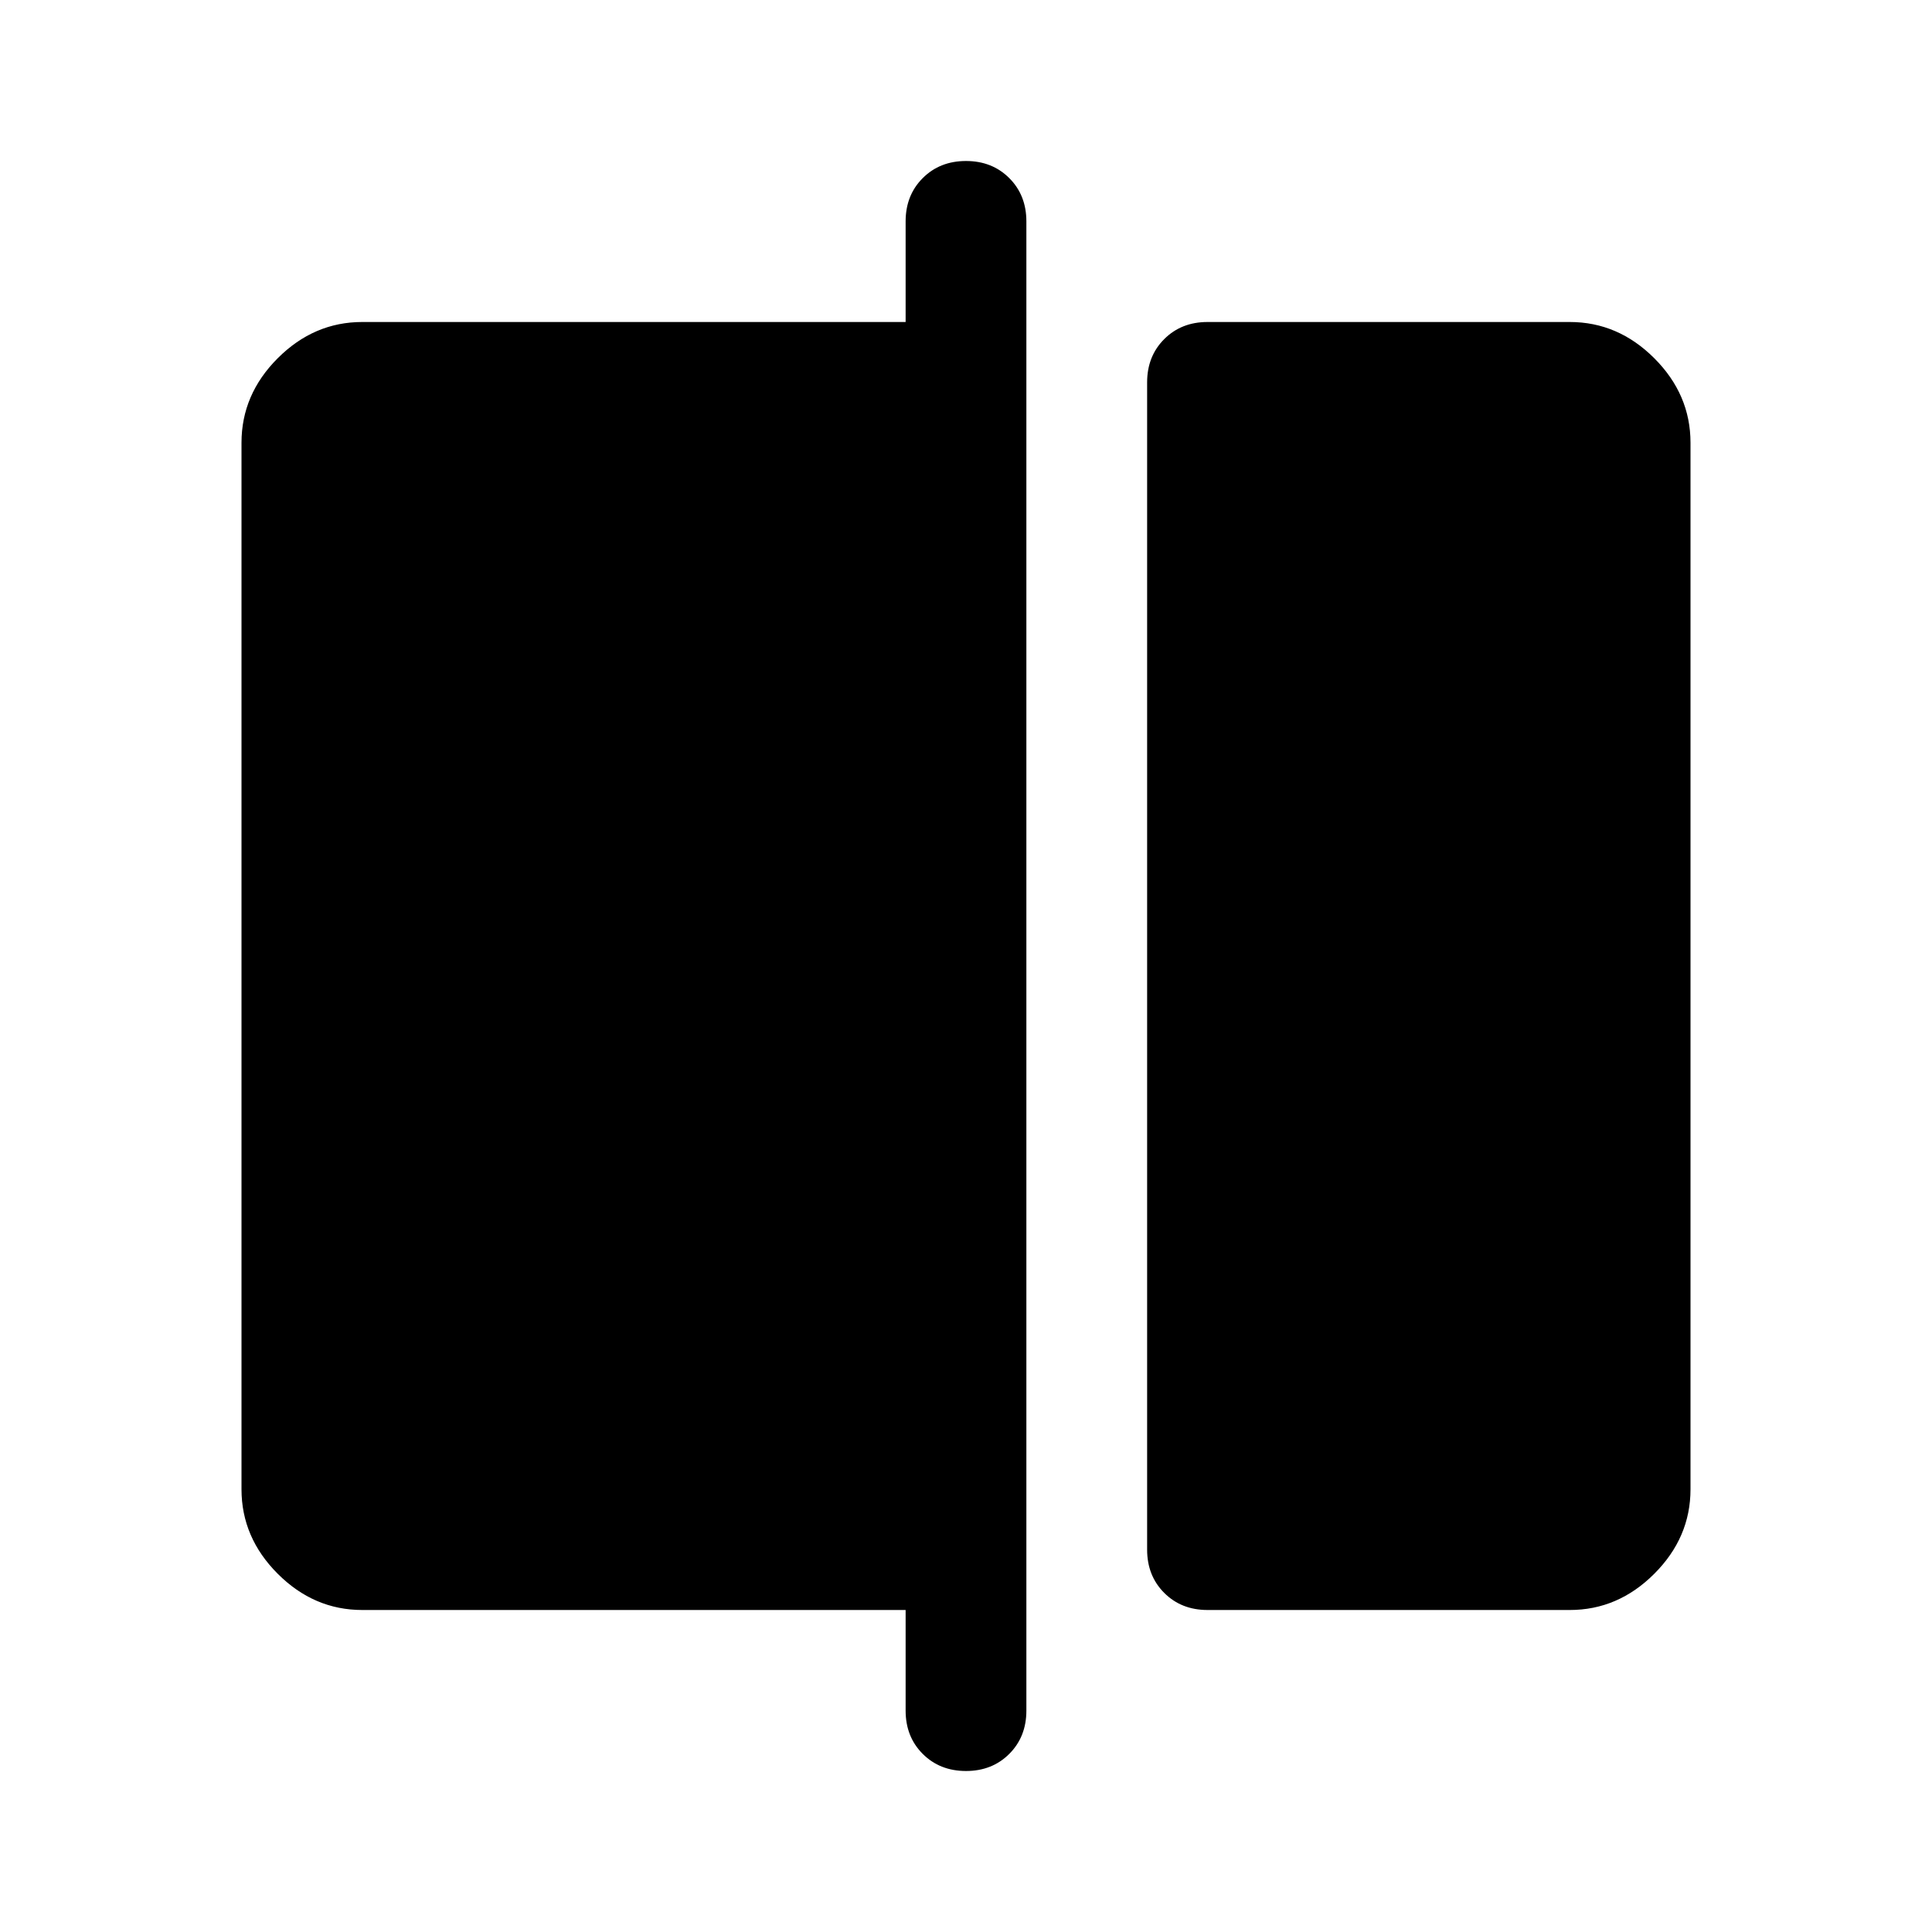 <svg xmlns="http://www.w3.org/2000/svg" width="48" height="48" viewBox="0 -960 960 960"><path d="M600-160q-13 0-21.5-8.5T570-190v-580q0-13 8.5-21.5T600-800h180q24 0 42 18t18 42v520q0 24-18 42t-42 18H600ZM480-80q-13 0-21.5-8.5T450-110v-50H180q-24 0-42-18t-18-42v-520q0-24 18-42t42-18h270v-50q0-13 8.5-21.5T480-880q13 0 21.5 8.5T510-850v740q0 13-8.5 21.5T480-80Z"/></svg>